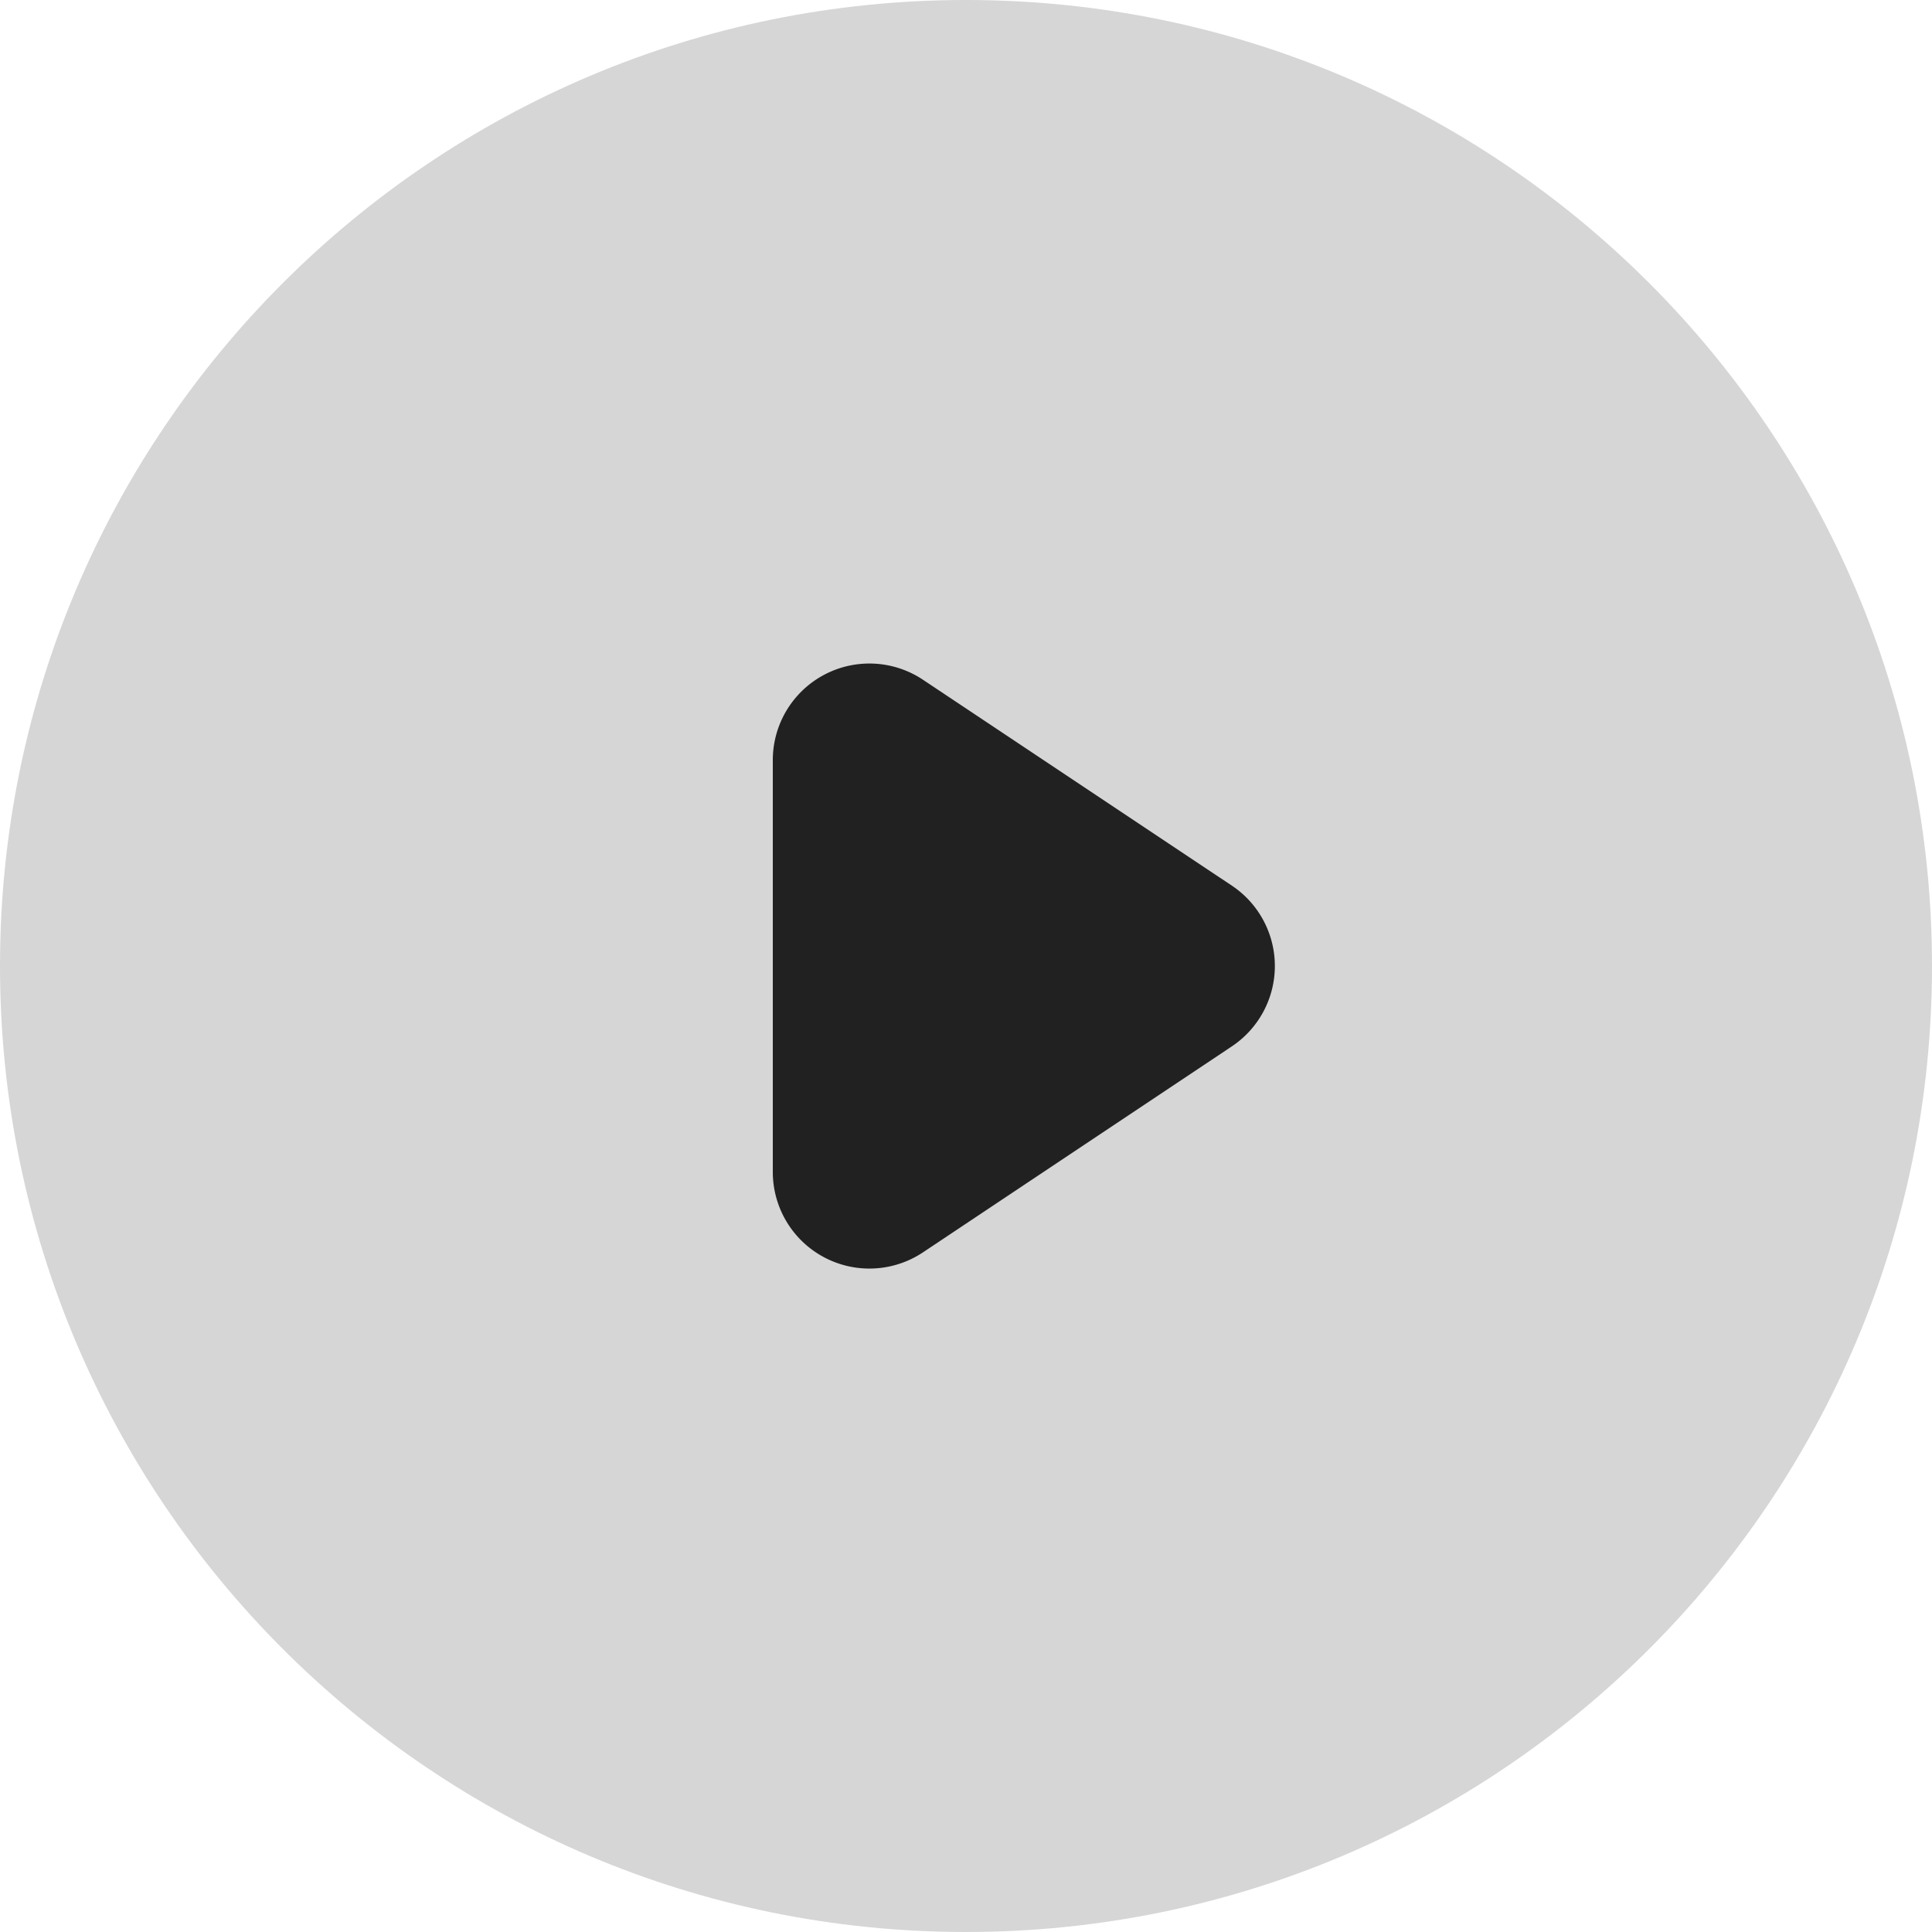<svg xmlns="http://www.w3.org/2000/svg" width="20" height="20" fill="none" viewBox="0 0 20 20"><path fill="#D6D6D6" d="M20 10c0 5.523-4.477 10-10 10S0 15.523 0 10 4.477 0 10 0s10 4.477 10 10Z"/><path fill="#212121" d="M12.752 9.168a1 1 0 0 1 0 1.664l-3.197 2.132A1 1 0 0 1 8 12.132V7.869a1 1 0 0 1 1.555-.832l3.197 2.131Z"/></svg>